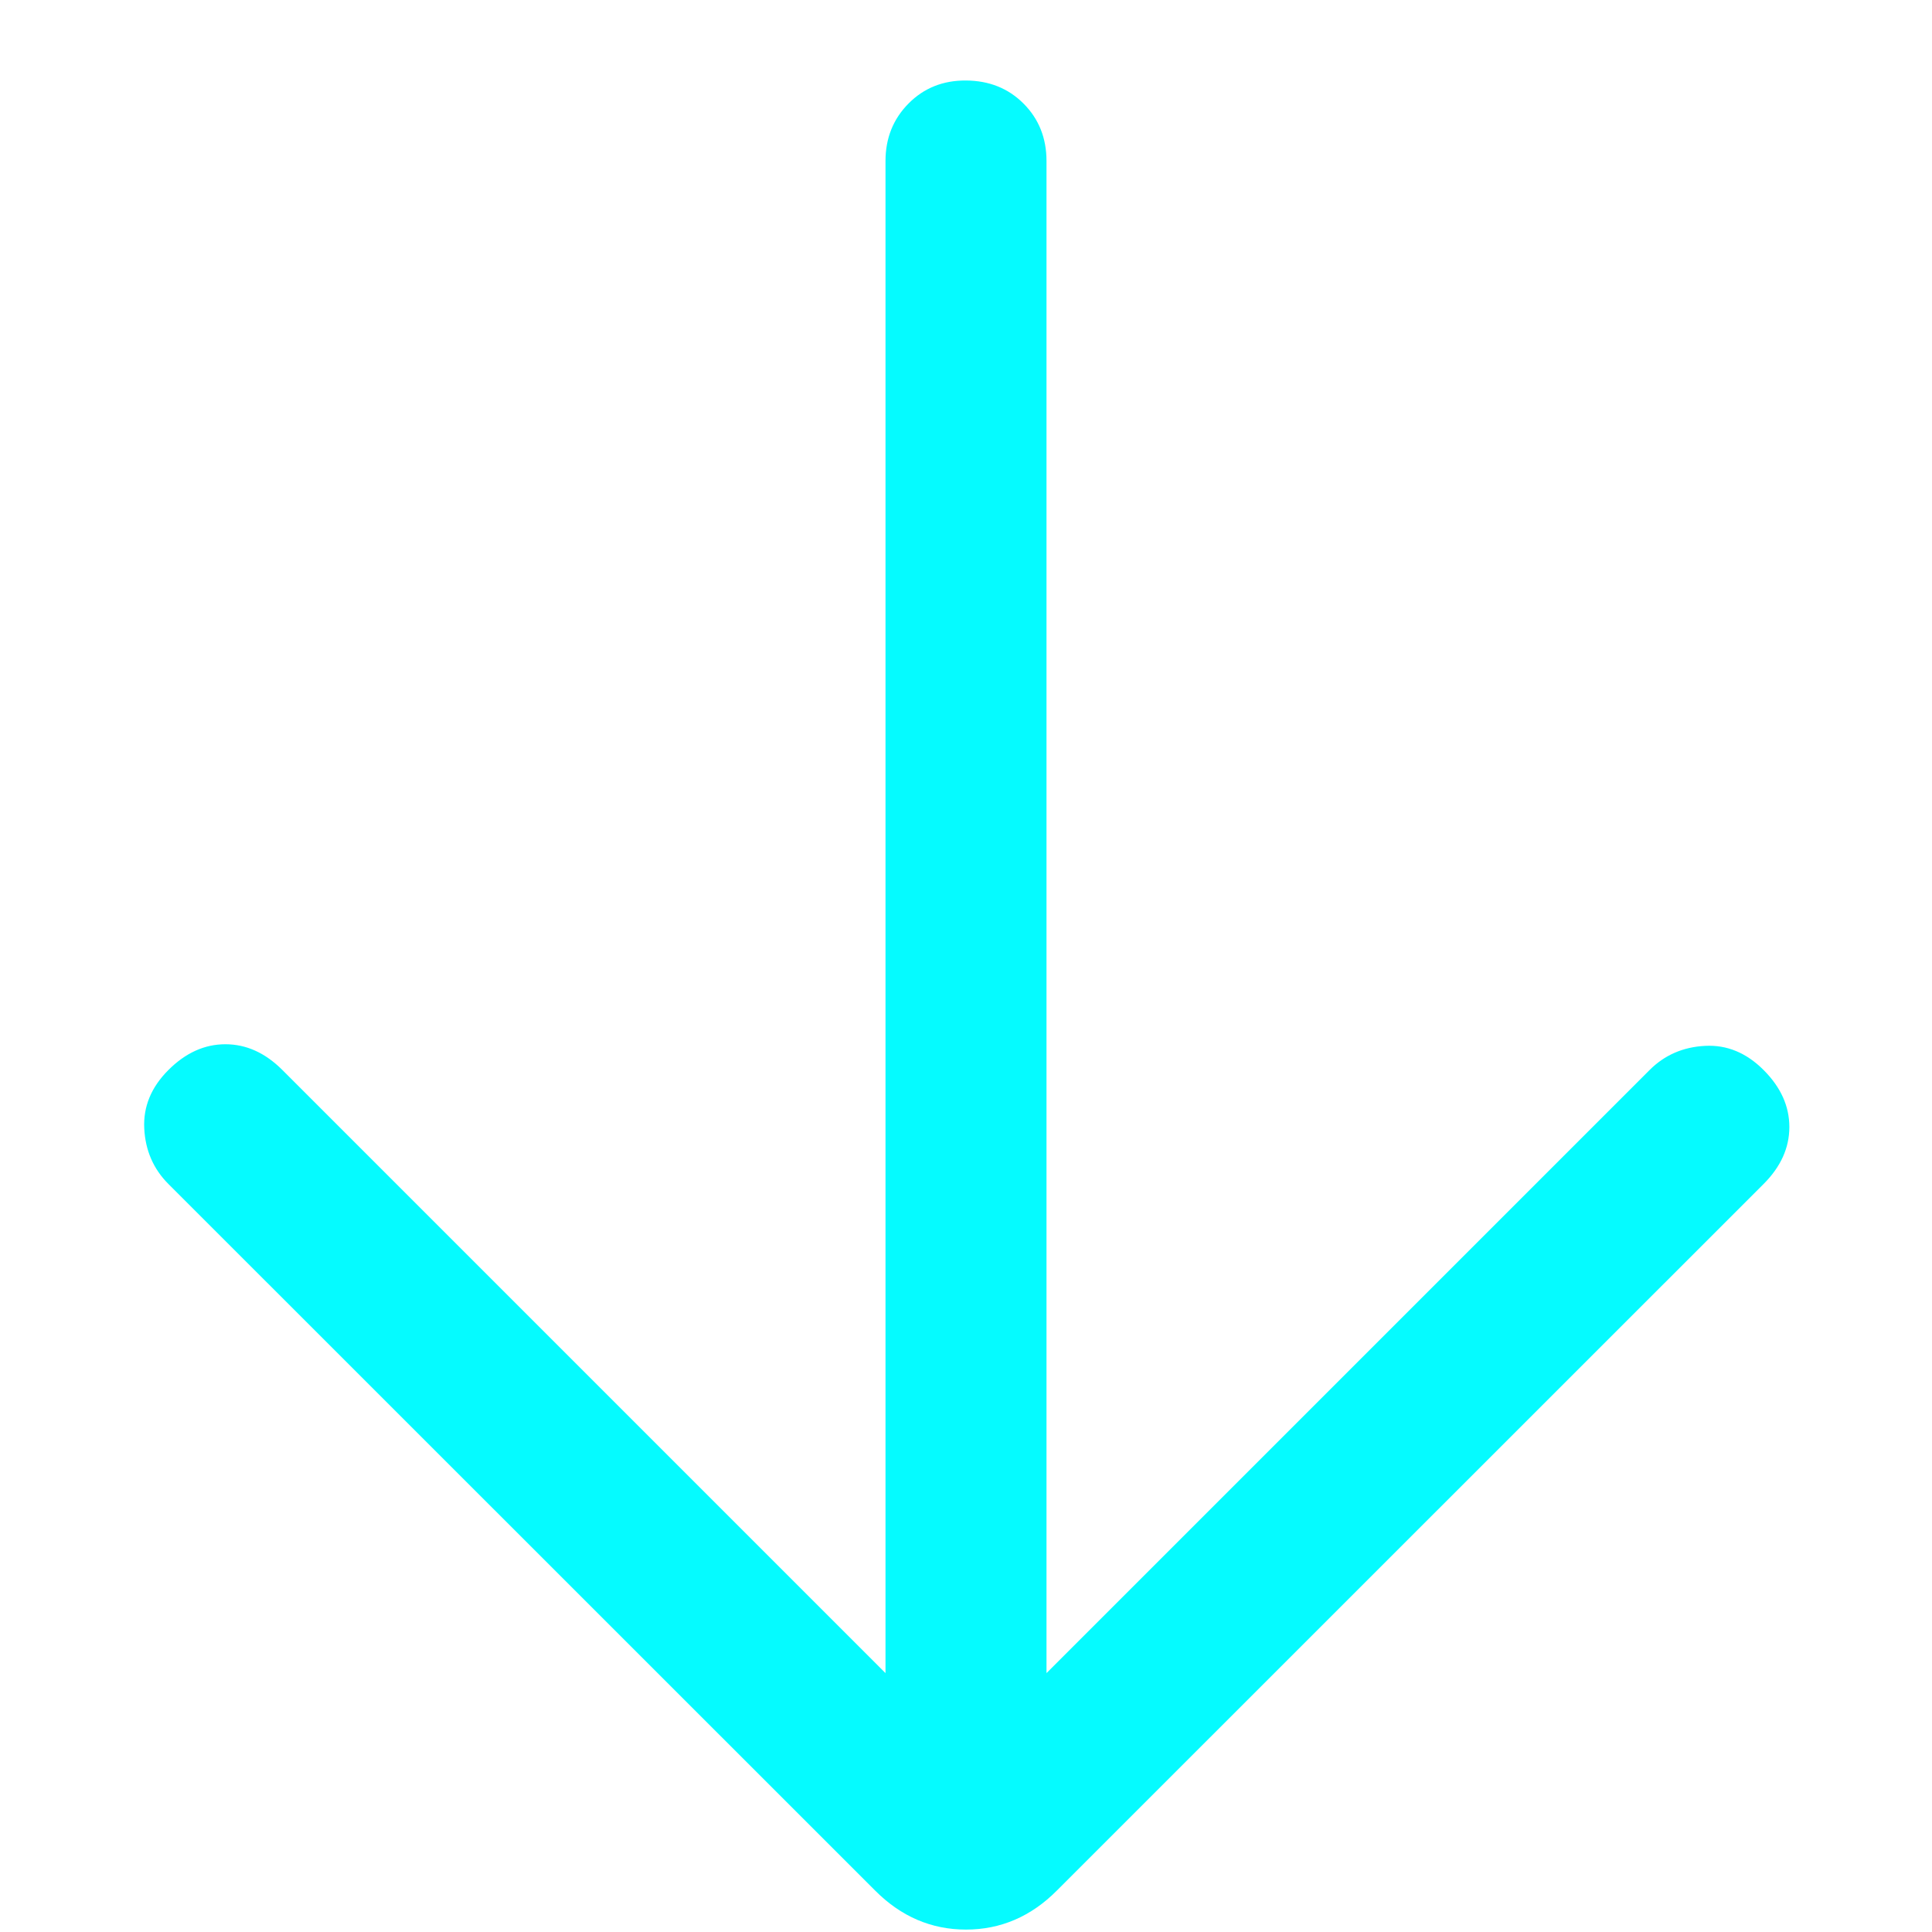 <svg width="12" height="12" viewBox="0 0 12 12" fill="none" xmlns="http://www.w3.org/2000/svg">
<path d="M5.5 10.392V1C5.5 0.858 5.548 0.739 5.643 0.643C5.738 0.547 5.857 0.499 6 0.5C6.143 0.501 6.262 0.548 6.357 0.643C6.452 0.738 6.5 0.857 6.5 1V10.392L10.246 6.646C10.339 6.553 10.454 6.503 10.591 6.496C10.726 6.489 10.847 6.539 10.954 6.646C11.061 6.753 11.114 6.871 11.114 7C11.114 7.129 11.061 7.247 10.954 7.354L6.565 11.742C6.404 11.904 6.215 11.985 6 11.985C5.785 11.985 5.596 11.904 5.435 11.742L1.046 7.354C0.953 7.261 0.903 7.146 0.896 7.01C0.889 6.874 0.939 6.753 1.046 6.646C1.153 6.539 1.271 6.486 1.4 6.486C1.529 6.486 1.647 6.539 1.754 6.646L5.5 10.392Z" fill="#05FBFF"/>
</svg>
